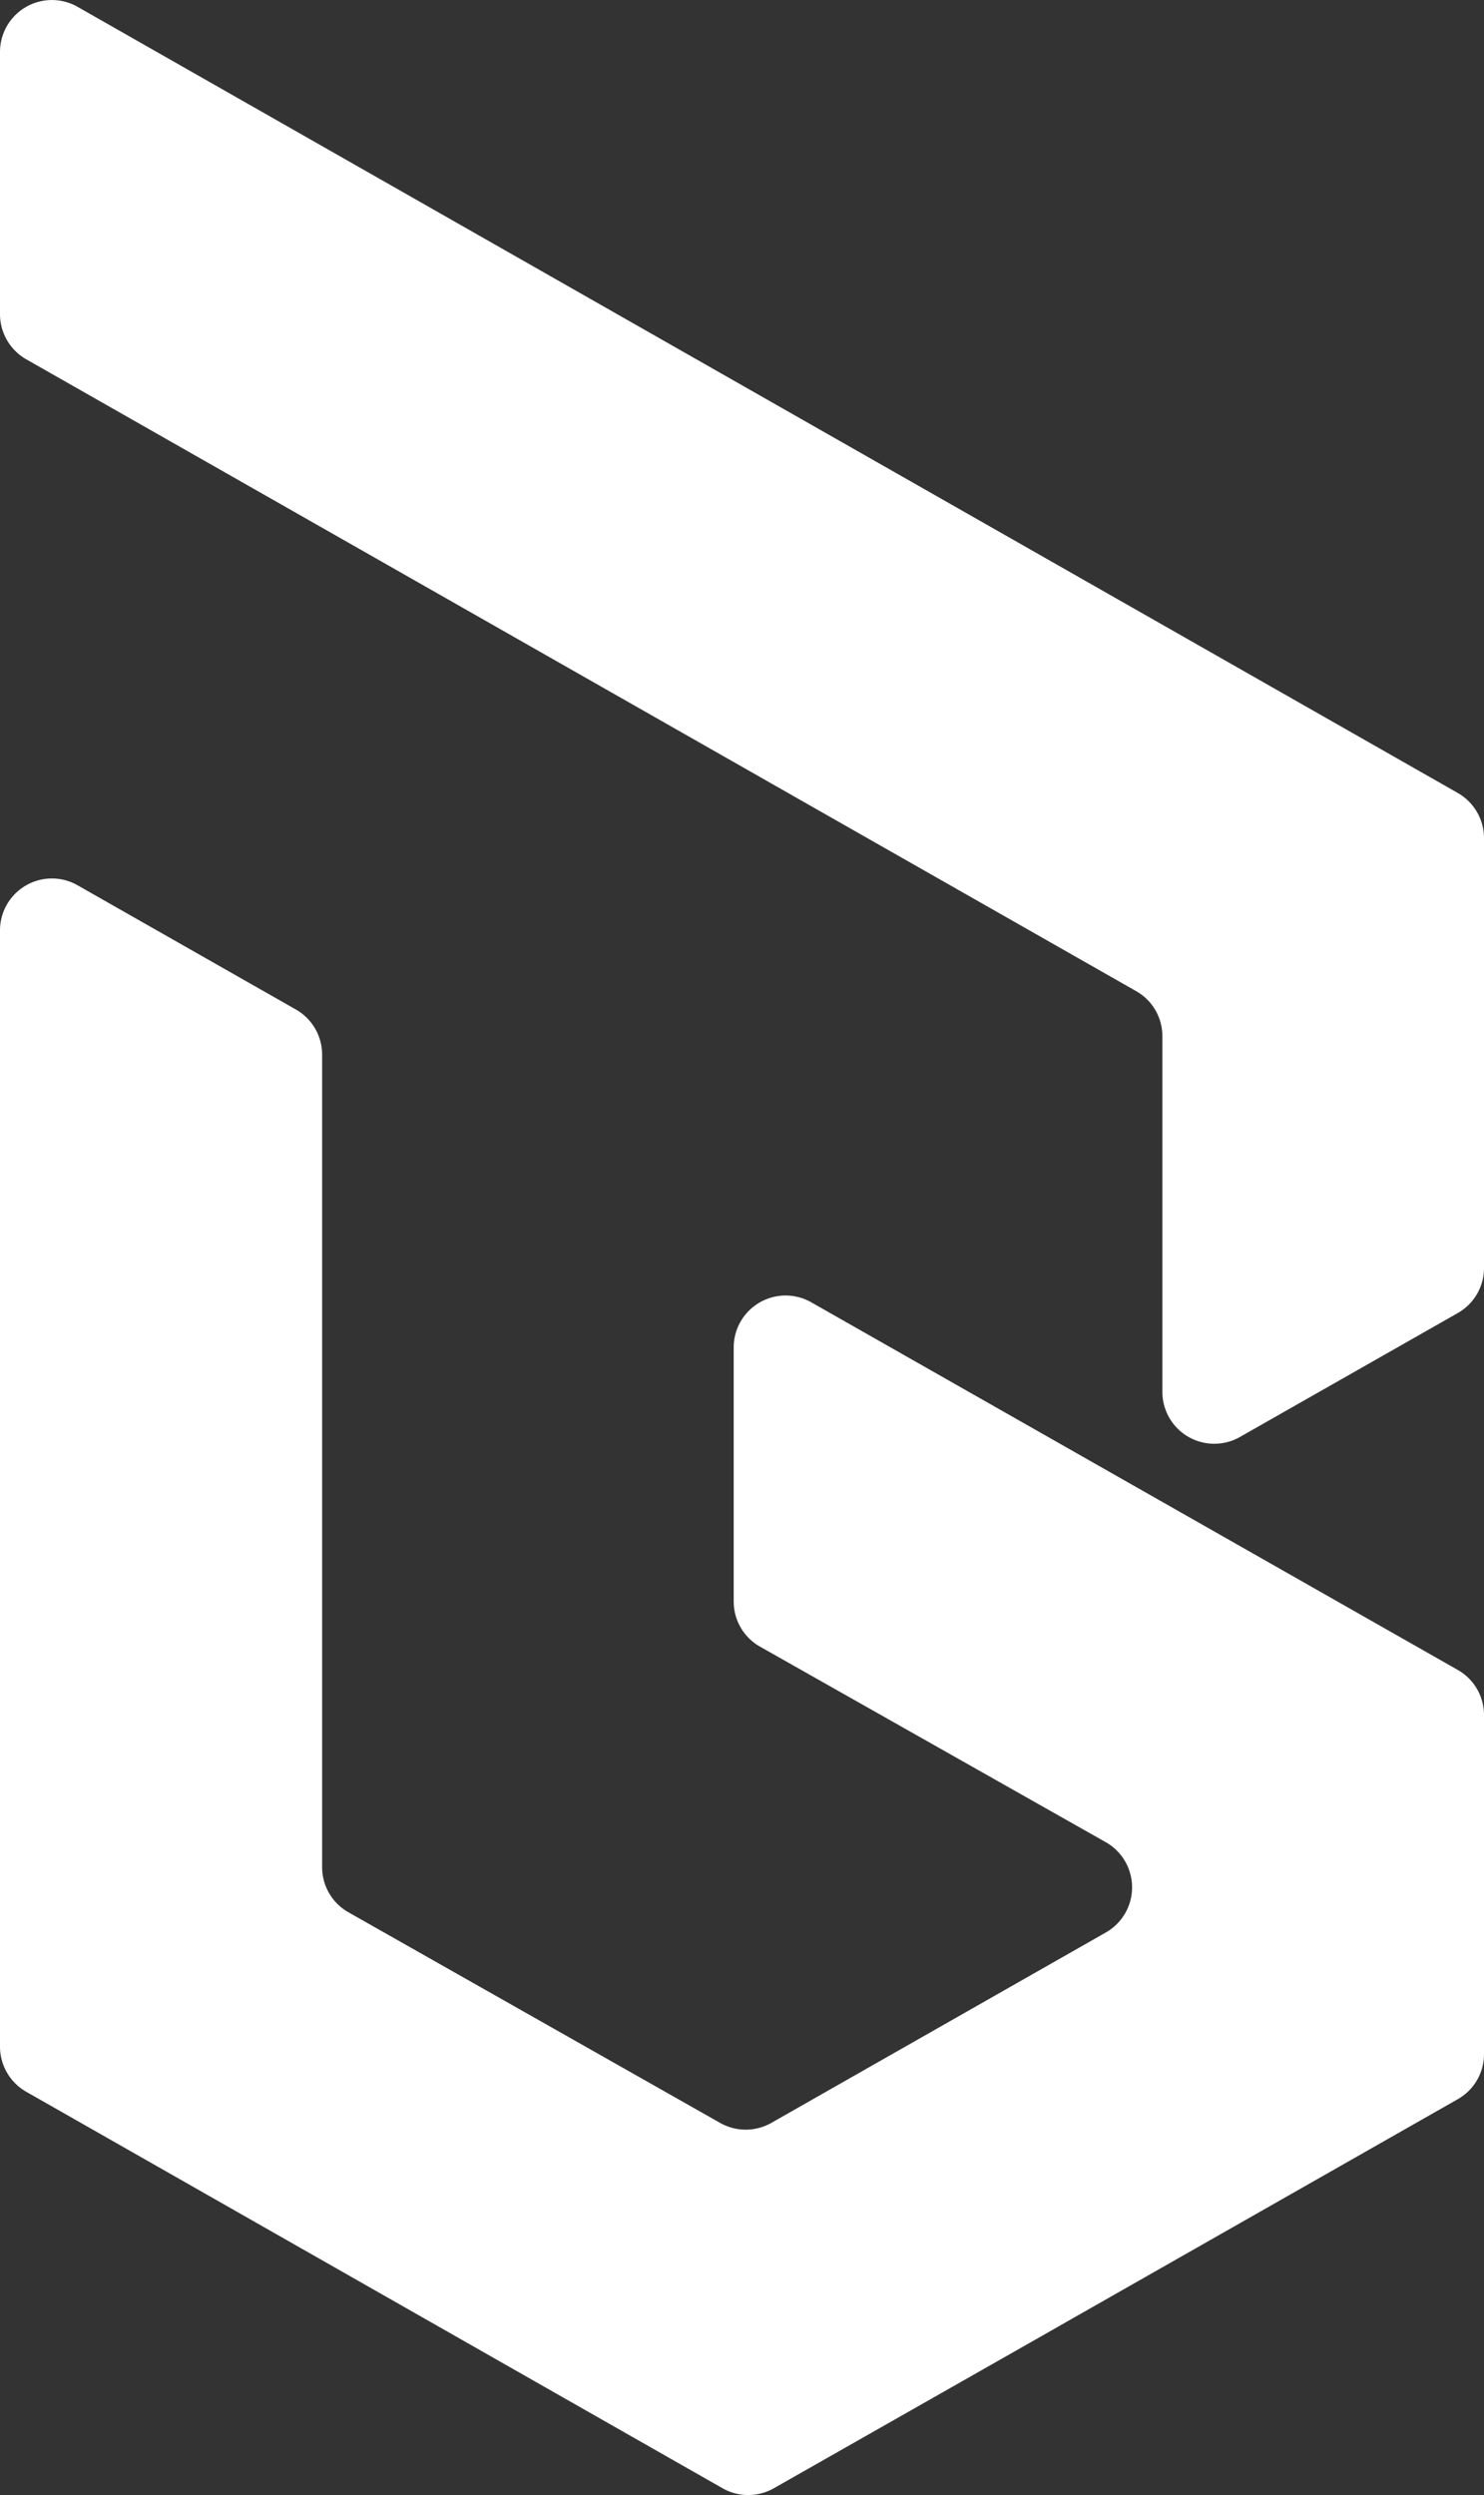 <svg xmlns="http://www.w3.org/2000/svg" viewBox="0 0 119.78 201.38"><rect x="0" y="0" width="119.78" height="201.38" fill="#333333" stroke="none"/><defs><style>.cls-1{fill:#fff;}</style></defs><title>50_base_color</title><g id="Layer_2" data-name="Layer 2"><g id="Layer_1-2" data-name="Layer 1"><path class="cls-1" d="M119.78,138.42v27.37a4.18,4.18,0,0,1-2.12,3.64L86.12,187.38l-1.33.76L62.46,200.83a4.19,4.19,0,0,1-4.14,0l-56.2-32A4.2,4.2,0,0,1,0,165.21V75.1a4.19,4.19,0,0,1,6.26-3.65l17.57,10A4.19,4.19,0,0,1,26,85.08V150.7a4.18,4.18,0,0,0,2.12,3.64l30,17a4.19,4.19,0,0,0,4.14,0l27-15.37a4.19,4.19,0,0,0,0-7.28L61.34,132.9a4.18,4.18,0,0,1-2.12-3.64V108.75a4.19,4.19,0,0,1,6.26-3.64l52.18,29.67A4.18,4.18,0,0,1,119.78,138.42Z"/><path class="cls-1" d="M119.78,67.59v34.75a4.18,4.18,0,0,1-2.12,3.64l-17.58,10a4.19,4.19,0,0,1-6.26-3.65V83.59A4.17,4.17,0,0,0,91.71,80L2.12,29A4.2,4.2,0,0,1,0,25.34V4.19A4.19,4.19,0,0,1,6.26.55L117.66,64A4.2,4.2,0,0,1,119.78,67.59Z"/></g></g></svg>